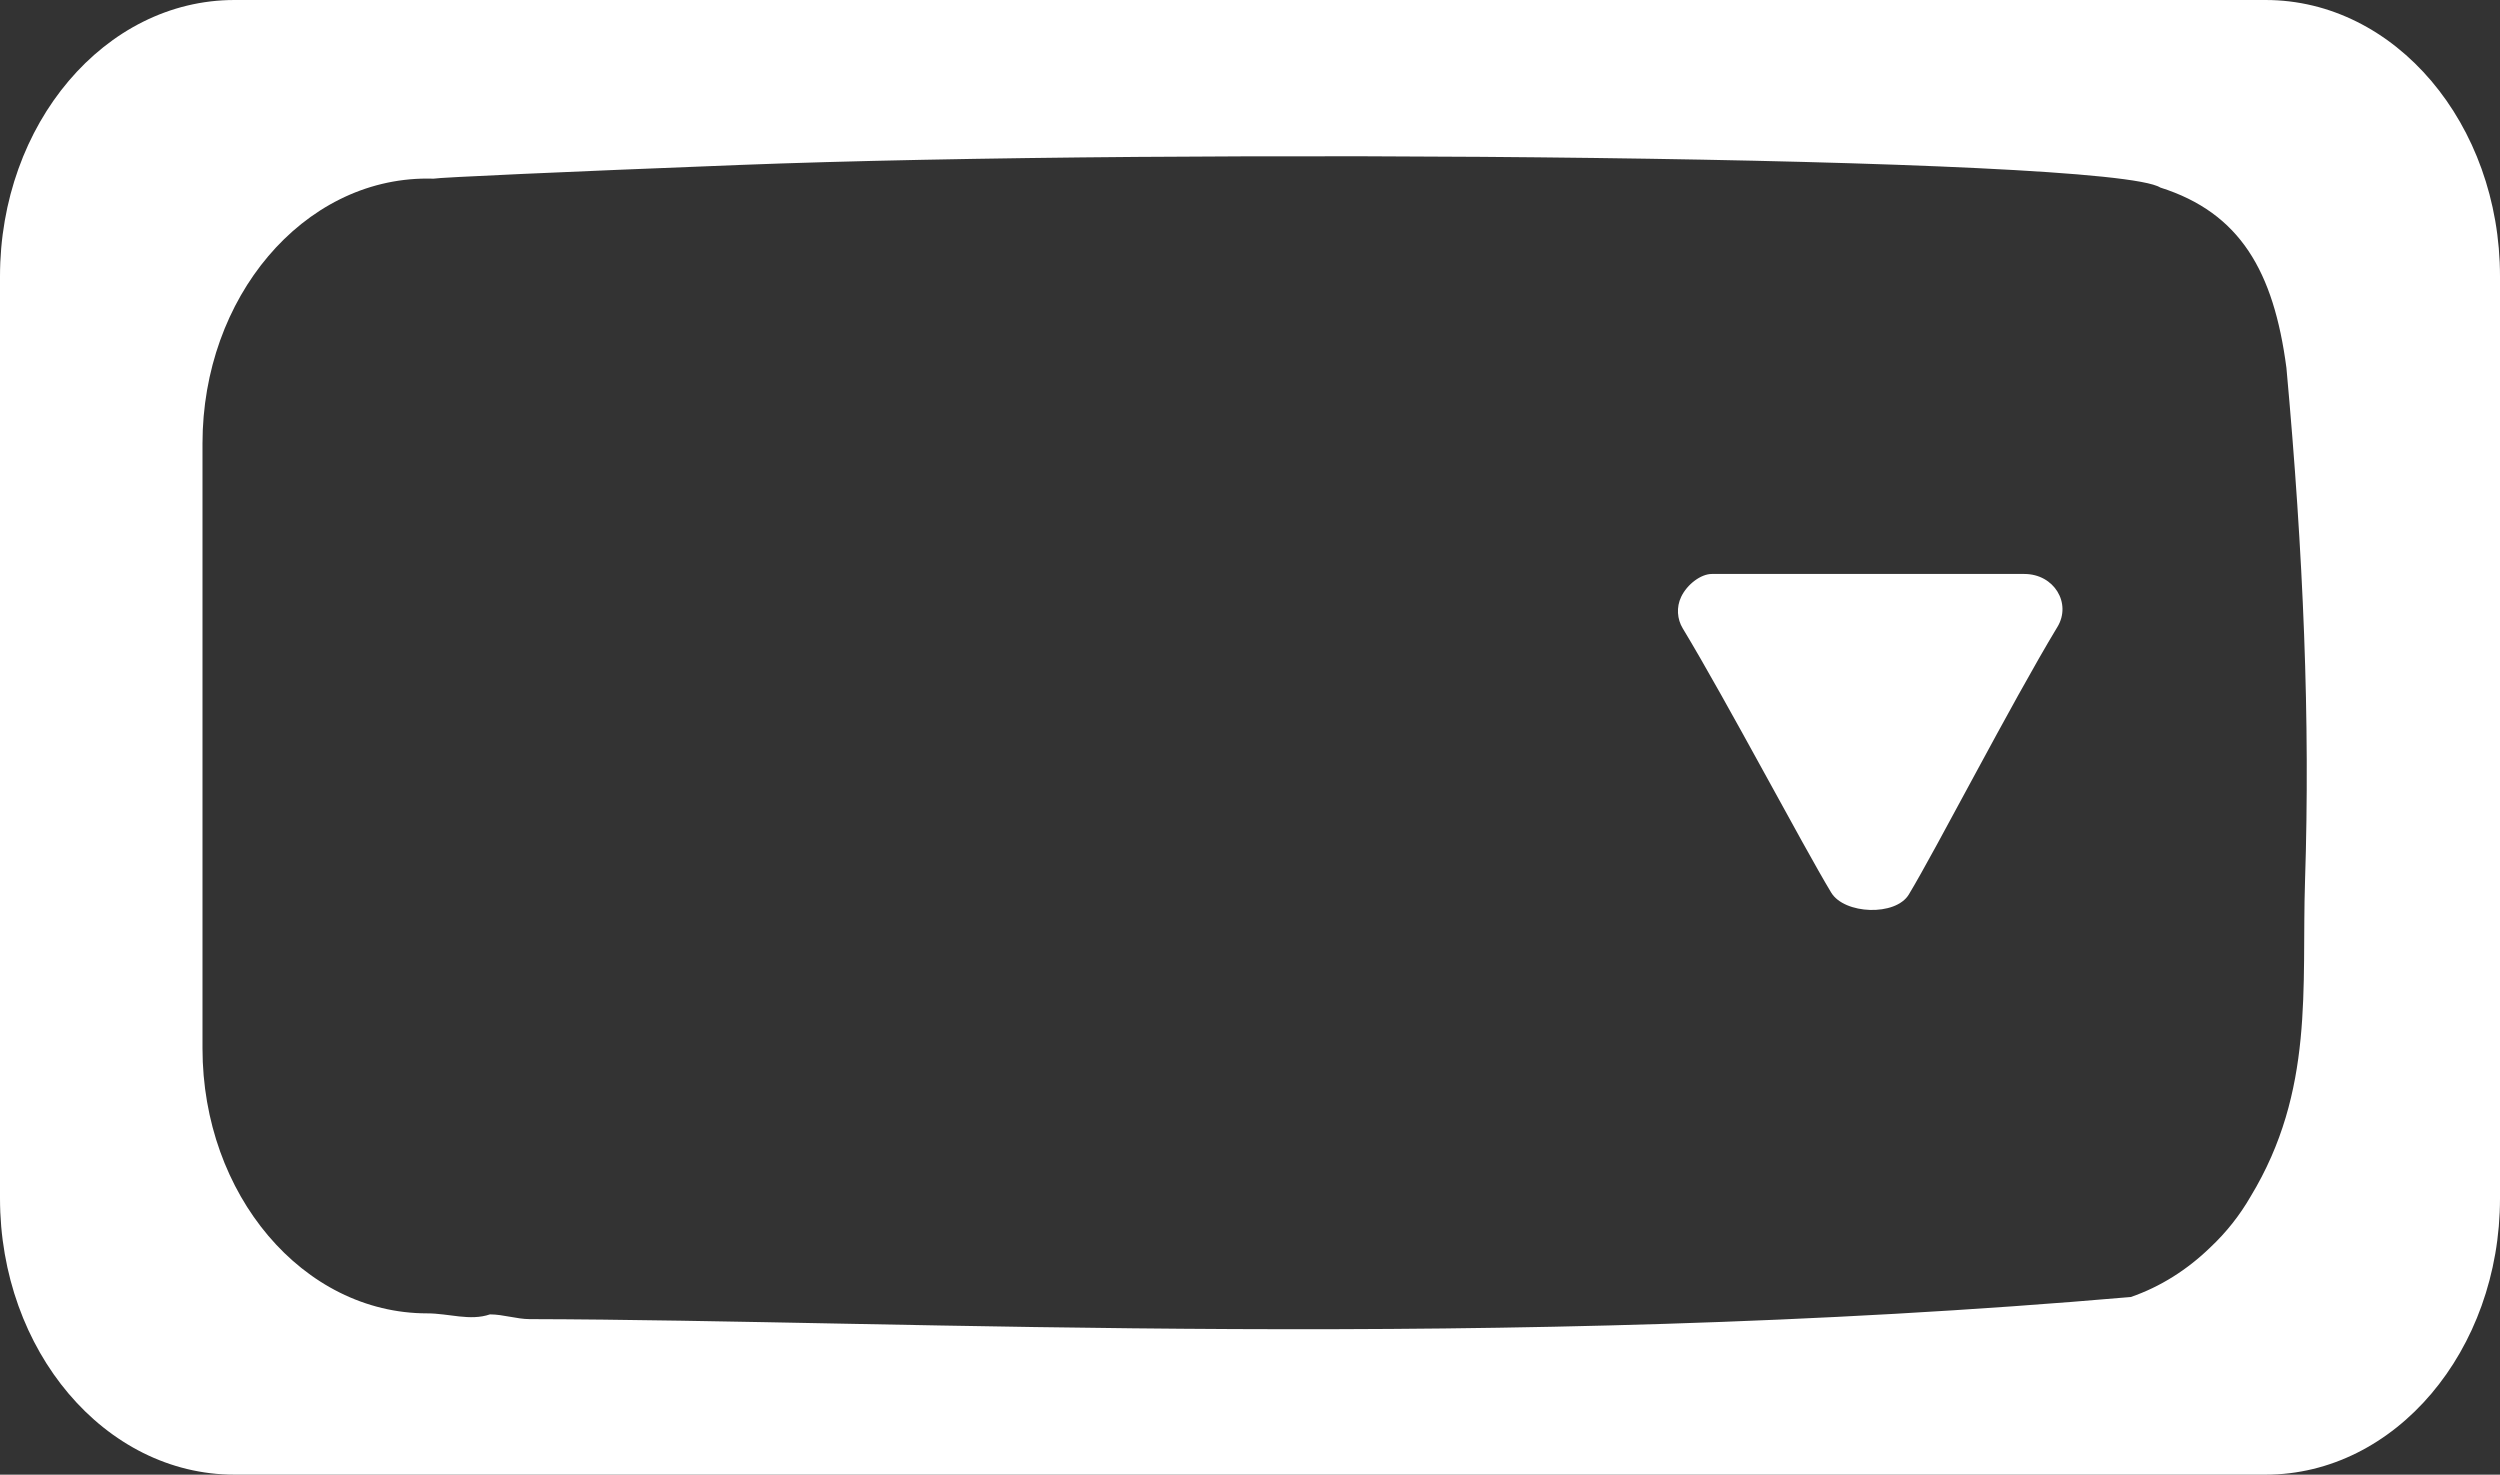 <svg version="1.1" xmlns="http://www.w3.org/2000/svg" xmlns:xlink="http://www.w3.org/1999/xlink" width="54.25" height="32" viewBox="0,0,54.25,32"><rect x="0" y="0" width="54.25" height="32" fill="#333333" stroke="none"/><g transform="translate(-212.875,-164)"><g data-paper-data="{&quot;isPaintingLayer&quot;:true}" fill="#ffffff" fill-rule="nonzero" stroke="none" stroke-width="0" stroke-linecap="butt" stroke-linejoin="miter" stroke-miterlimit="10" stroke-dasharray="" stroke-dashoffset="0" style="mix-blend-mode: normal"><path d="M217.961,196c-2.809,0 -5.086,-2.686 -5.086,-6v-20c0,-3.314 2.277,-6 5.086,-6h44.078c2.809,0 5.086,2.686 5.086,6v20c0,3.314 -2.277,6 -5.086,6zM222.144,192.5c0.473,0 0.93,0.171 1.363,0.022c0.291,0.001 0.579,0.102 0.862,0.103c8.201,0.02 20.941,0.716 34.745,-0.48c0.638,-0.22 1.223,-0.59 1.723,-1.075c0.352,-0.33 0.643,-0.702 0.875,-1.104c1.394,-2.299 1.107,-4.547 1.182,-6.847c0.114,-3.49 -0.033,-7.073 -0.404,-11.139c-0.276,-2.091 -1.004,-3.361 -2.736,-3.91c-1.081,-0.694 -21.425,-0.855 -30.841,-0.49c-3.841,0.149 -6.533,0.272 -6.629,0.297c-0.047,-0.002 -0.094,-0.002 -0.141,-0.002c-2.692,0 -4.874,2.574 -4.874,5.75c0,0.297 0,1.453 0,1.75c0,0.587 0,2.788 0,3.375c0,0.564 0,2.686 0,3.25c0,0.499 0,4.32 0,4.75c0,3.176 2.182,5.75 4.874,5.75z"/><path d="M257.521,177.604c-1.015,1.682 -2.634,4.829 -3.225,5.807c-0.286,0.474 -1.398,0.432 -1.684,-0.042c-0.613,-1.015 -2.257,-4.136 -3.223,-5.736c-0.119,-0.196 -0.141,-0.457 -0.032,-0.683c0.131,-0.273 0.429,-0.495 0.664,-0.495c1.079,0 4.638,0 6.781,0c0.651,0 1.028,0.638 0.72,1.148z" data-paper-data="{&quot;index&quot;:null}"/></g></g></svg><!--rotationCenter:27.125:16-->